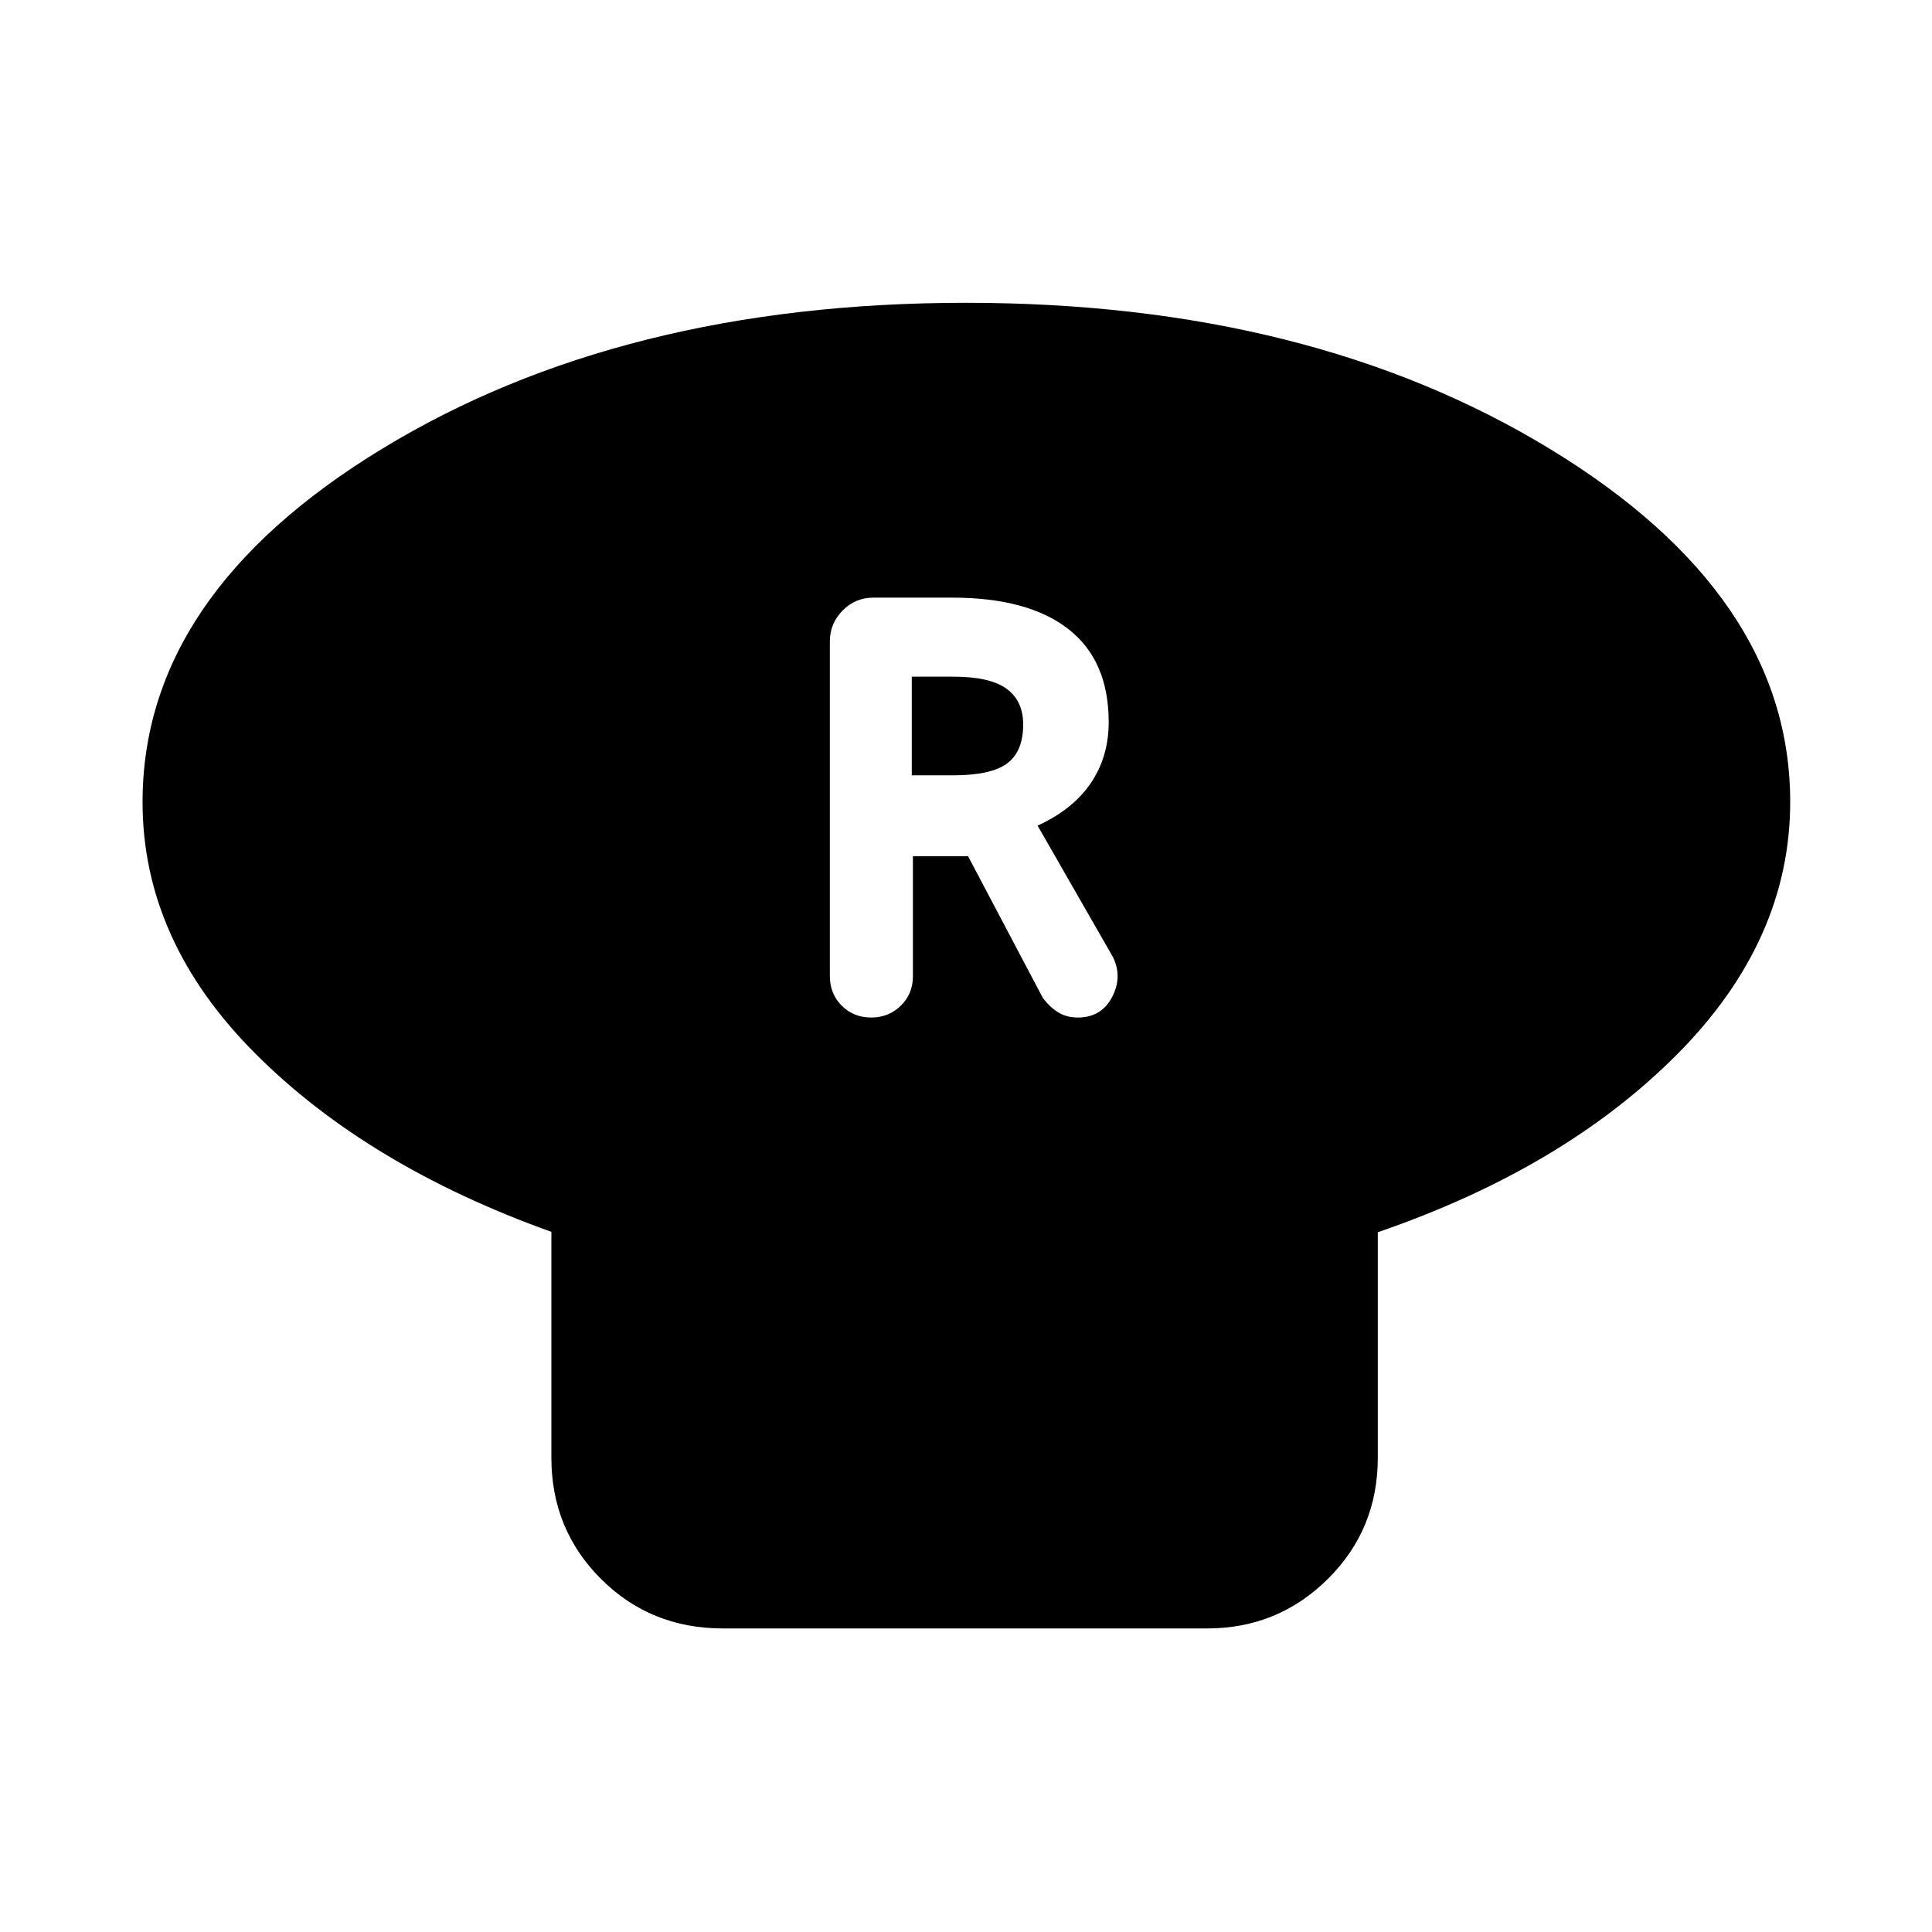 <svg xmlns="http://www.w3.org/2000/svg" height="40" viewBox="0 -960 960 960" width="40"><path d="M684.62-347.71v112.06q0 35.59-24.8 60.2t-60.01 24.61H359.17q-35.92 0-60.56-24.61-24.63-24.61-24.63-60.2V-347.9q-91.49-32.76-147.31-88.79-55.83-56.02-55.83-124.73 0-103.14 119.11-175.63 119.1-72.49 290.05-72.49 170.95 0 290.24 72.66 119.3 72.65 119.3 175.33 0 69.01-56.3 125.56-56.3 56.56-148.62 88.28ZM432.88-454.4q8.74 0 14.74-5.89t6-14.63v-59.66h27.39l37.05 70.21q3.14 4.42 7.42 7.2 4.28 2.77 10.09 2.77 11.69 0 17.02-10.17 5.33-10.16.31-20.07l-37.33-65.11q17.55-8.03 26.44-21.13t8.89-30.34q0-30.56-20.03-46.19-20.02-15.63-57.75-15.63H434.1q-9.15 0-15.44 6.44-6.3 6.43-6.3 15.22v166.46q0 8.74 5.89 14.63 5.9 5.89 14.63 5.89Zm20.17-120.34v-49.02h20.85q17.98 0 26.24 5.99 8.27 5.99 8.27 17.78 0 13.35-7.93 19.3-7.94 5.95-27.02 5.95h-20.41Z"/></svg>